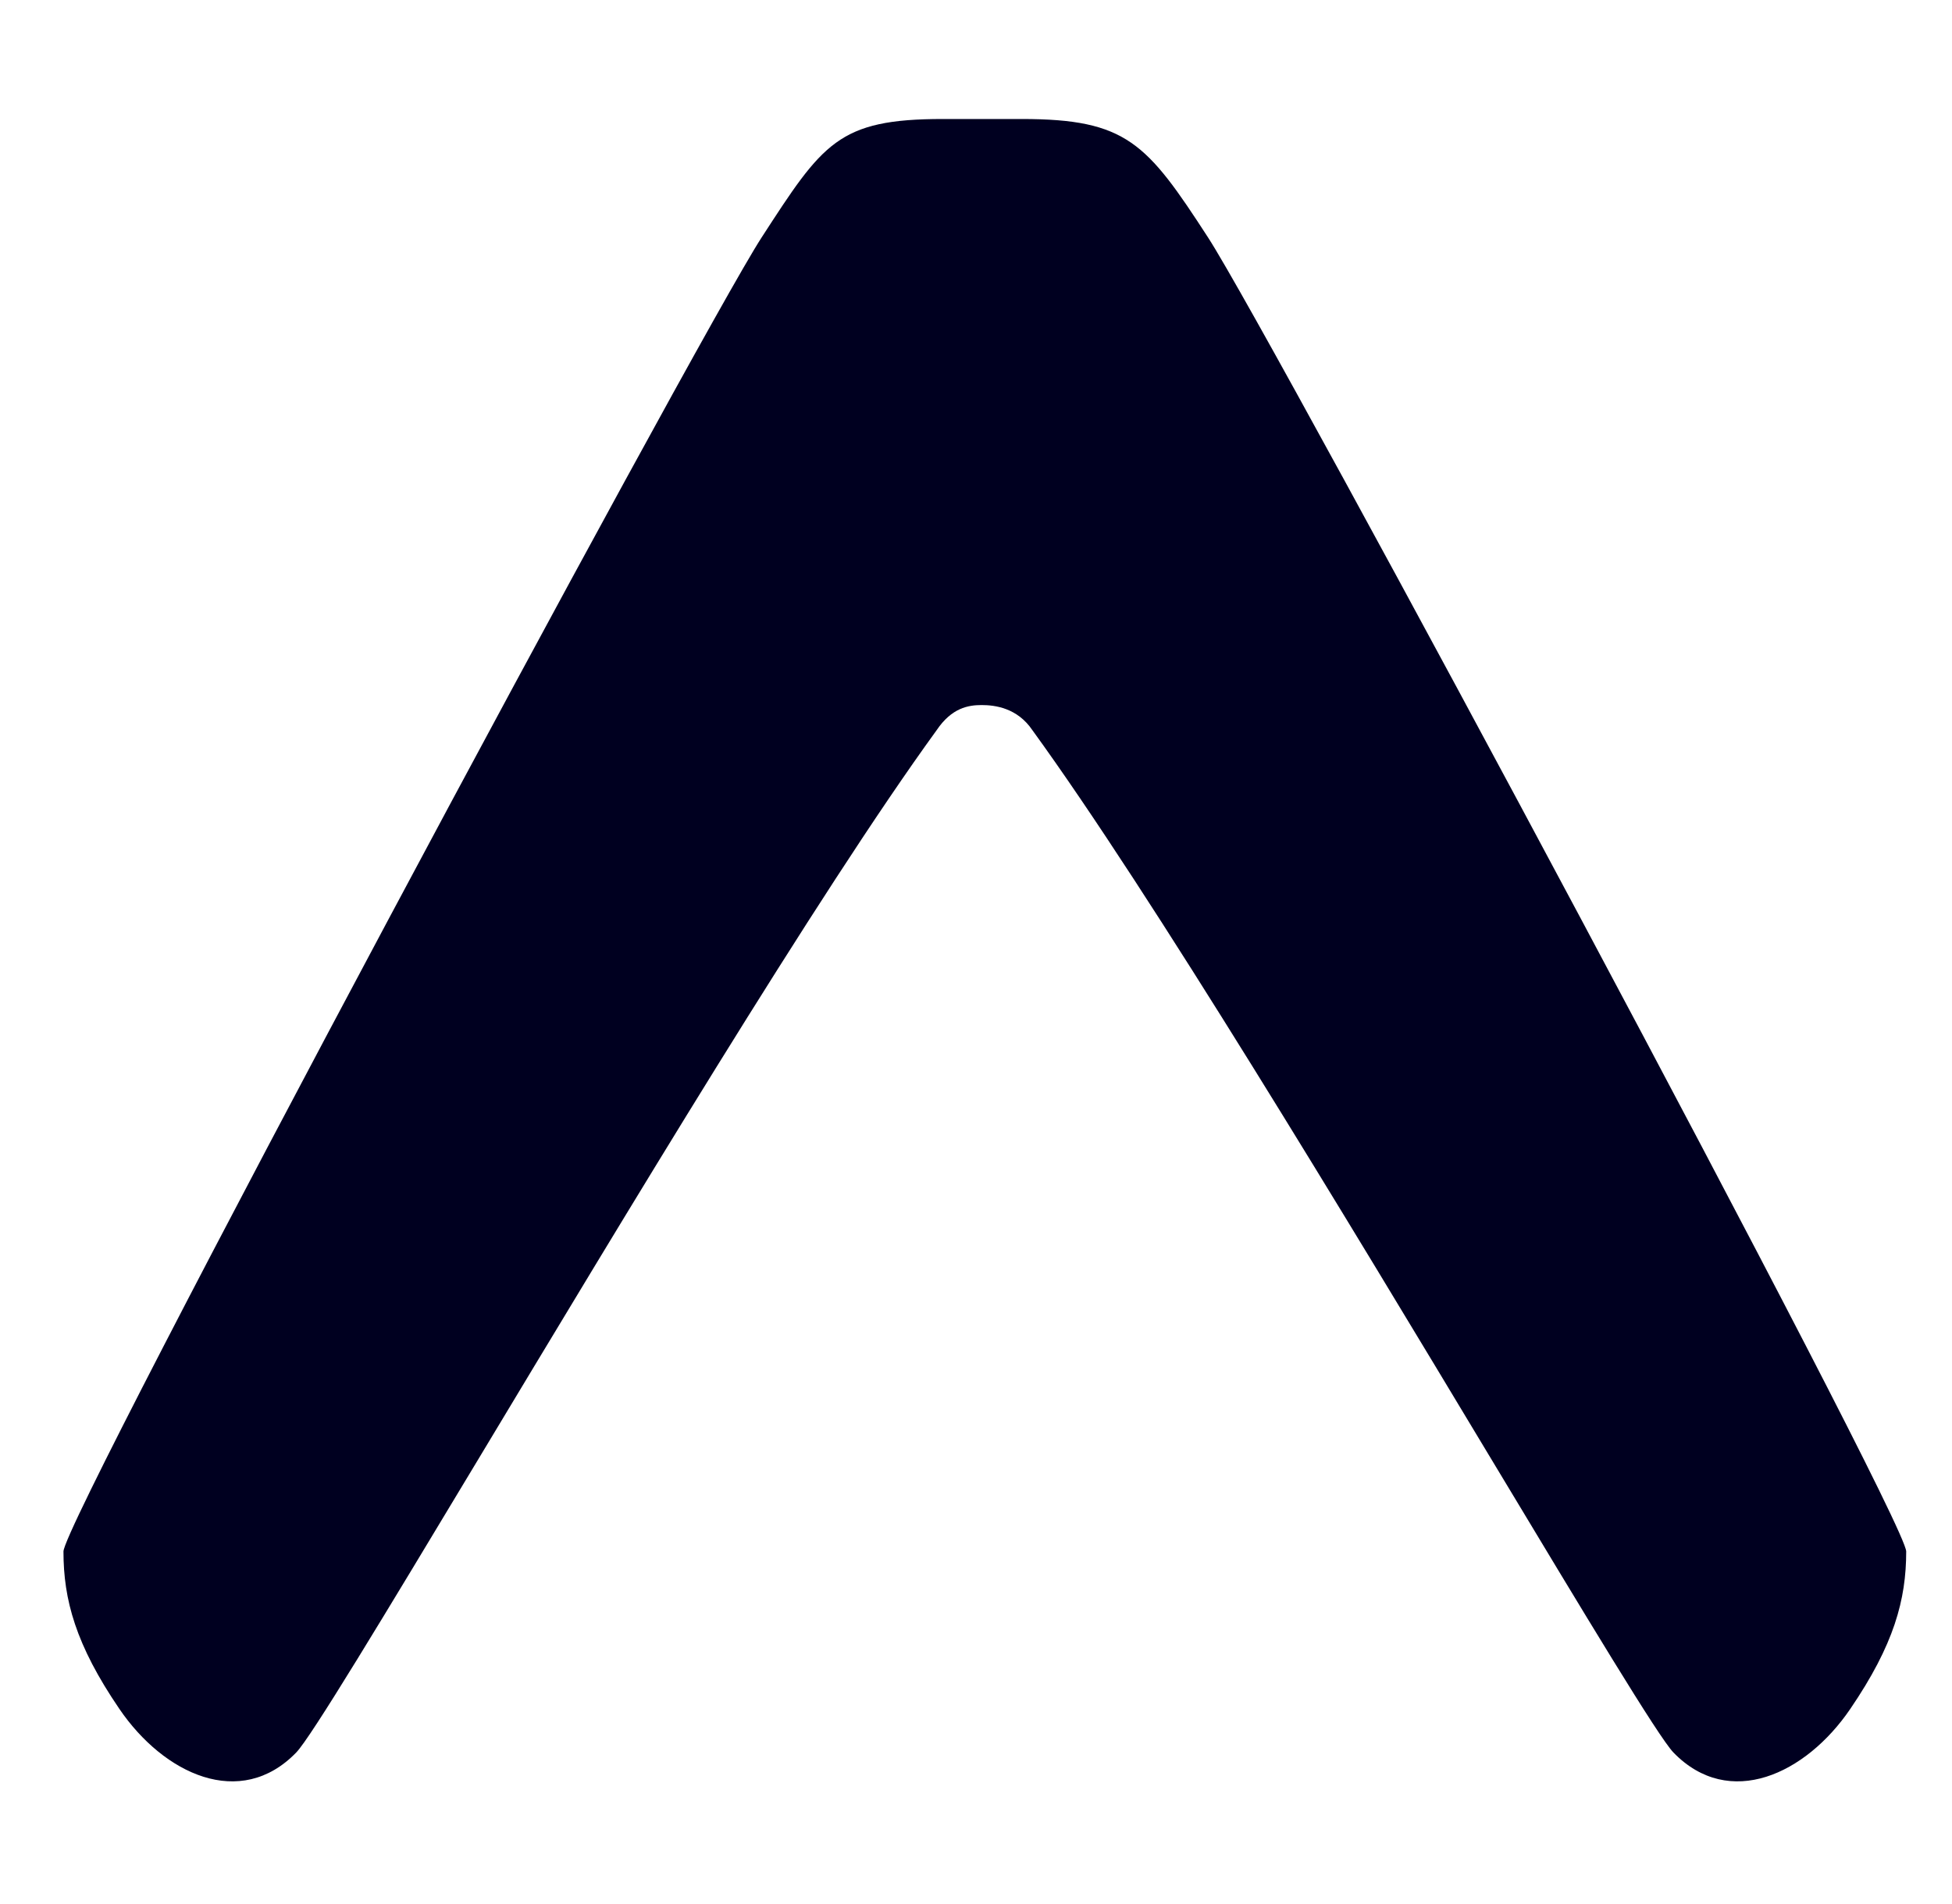<svg width="41" height="40" viewBox="0 0 41 40" fill="none" xmlns="http://www.w3.org/2000/svg">
<g clip-path="url(#clip0_2105_652)">
<path d="M19.674 15.339C19.99 14.871 20.337 14.812 20.618 14.812C20.899 14.812 21.367 14.871 21.684 15.339C24.179 18.776 28.297 25.622 31.335 30.673C33.316 33.966 34.838 36.496 35.15 36.818C36.322 38.026 37.93 37.273 38.863 35.902C39.783 34.553 40.038 33.605 40.038 32.594C40.038 31.905 26.717 7.06 25.376 4.992C24.086 3.003 23.666 2.5 21.457 2.5H19.805C17.604 2.5 17.285 3.002 15.995 4.992C14.654 7.06 1.333 31.905 1.333 32.594C1.333 33.605 1.588 34.553 2.508 35.902C3.442 37.273 5.049 38.026 6.221 36.818C6.533 36.496 8.055 33.966 10.036 30.673C13.074 25.622 17.179 18.776 19.674 15.339Z" fill="#000020"/>
</g>
<defs>
<clipPath id="clip0_2105_652">
<rect width="40" height="40" fill="white" transform="translate(0.5)"/>
</clipPath>
</defs>
</svg>
